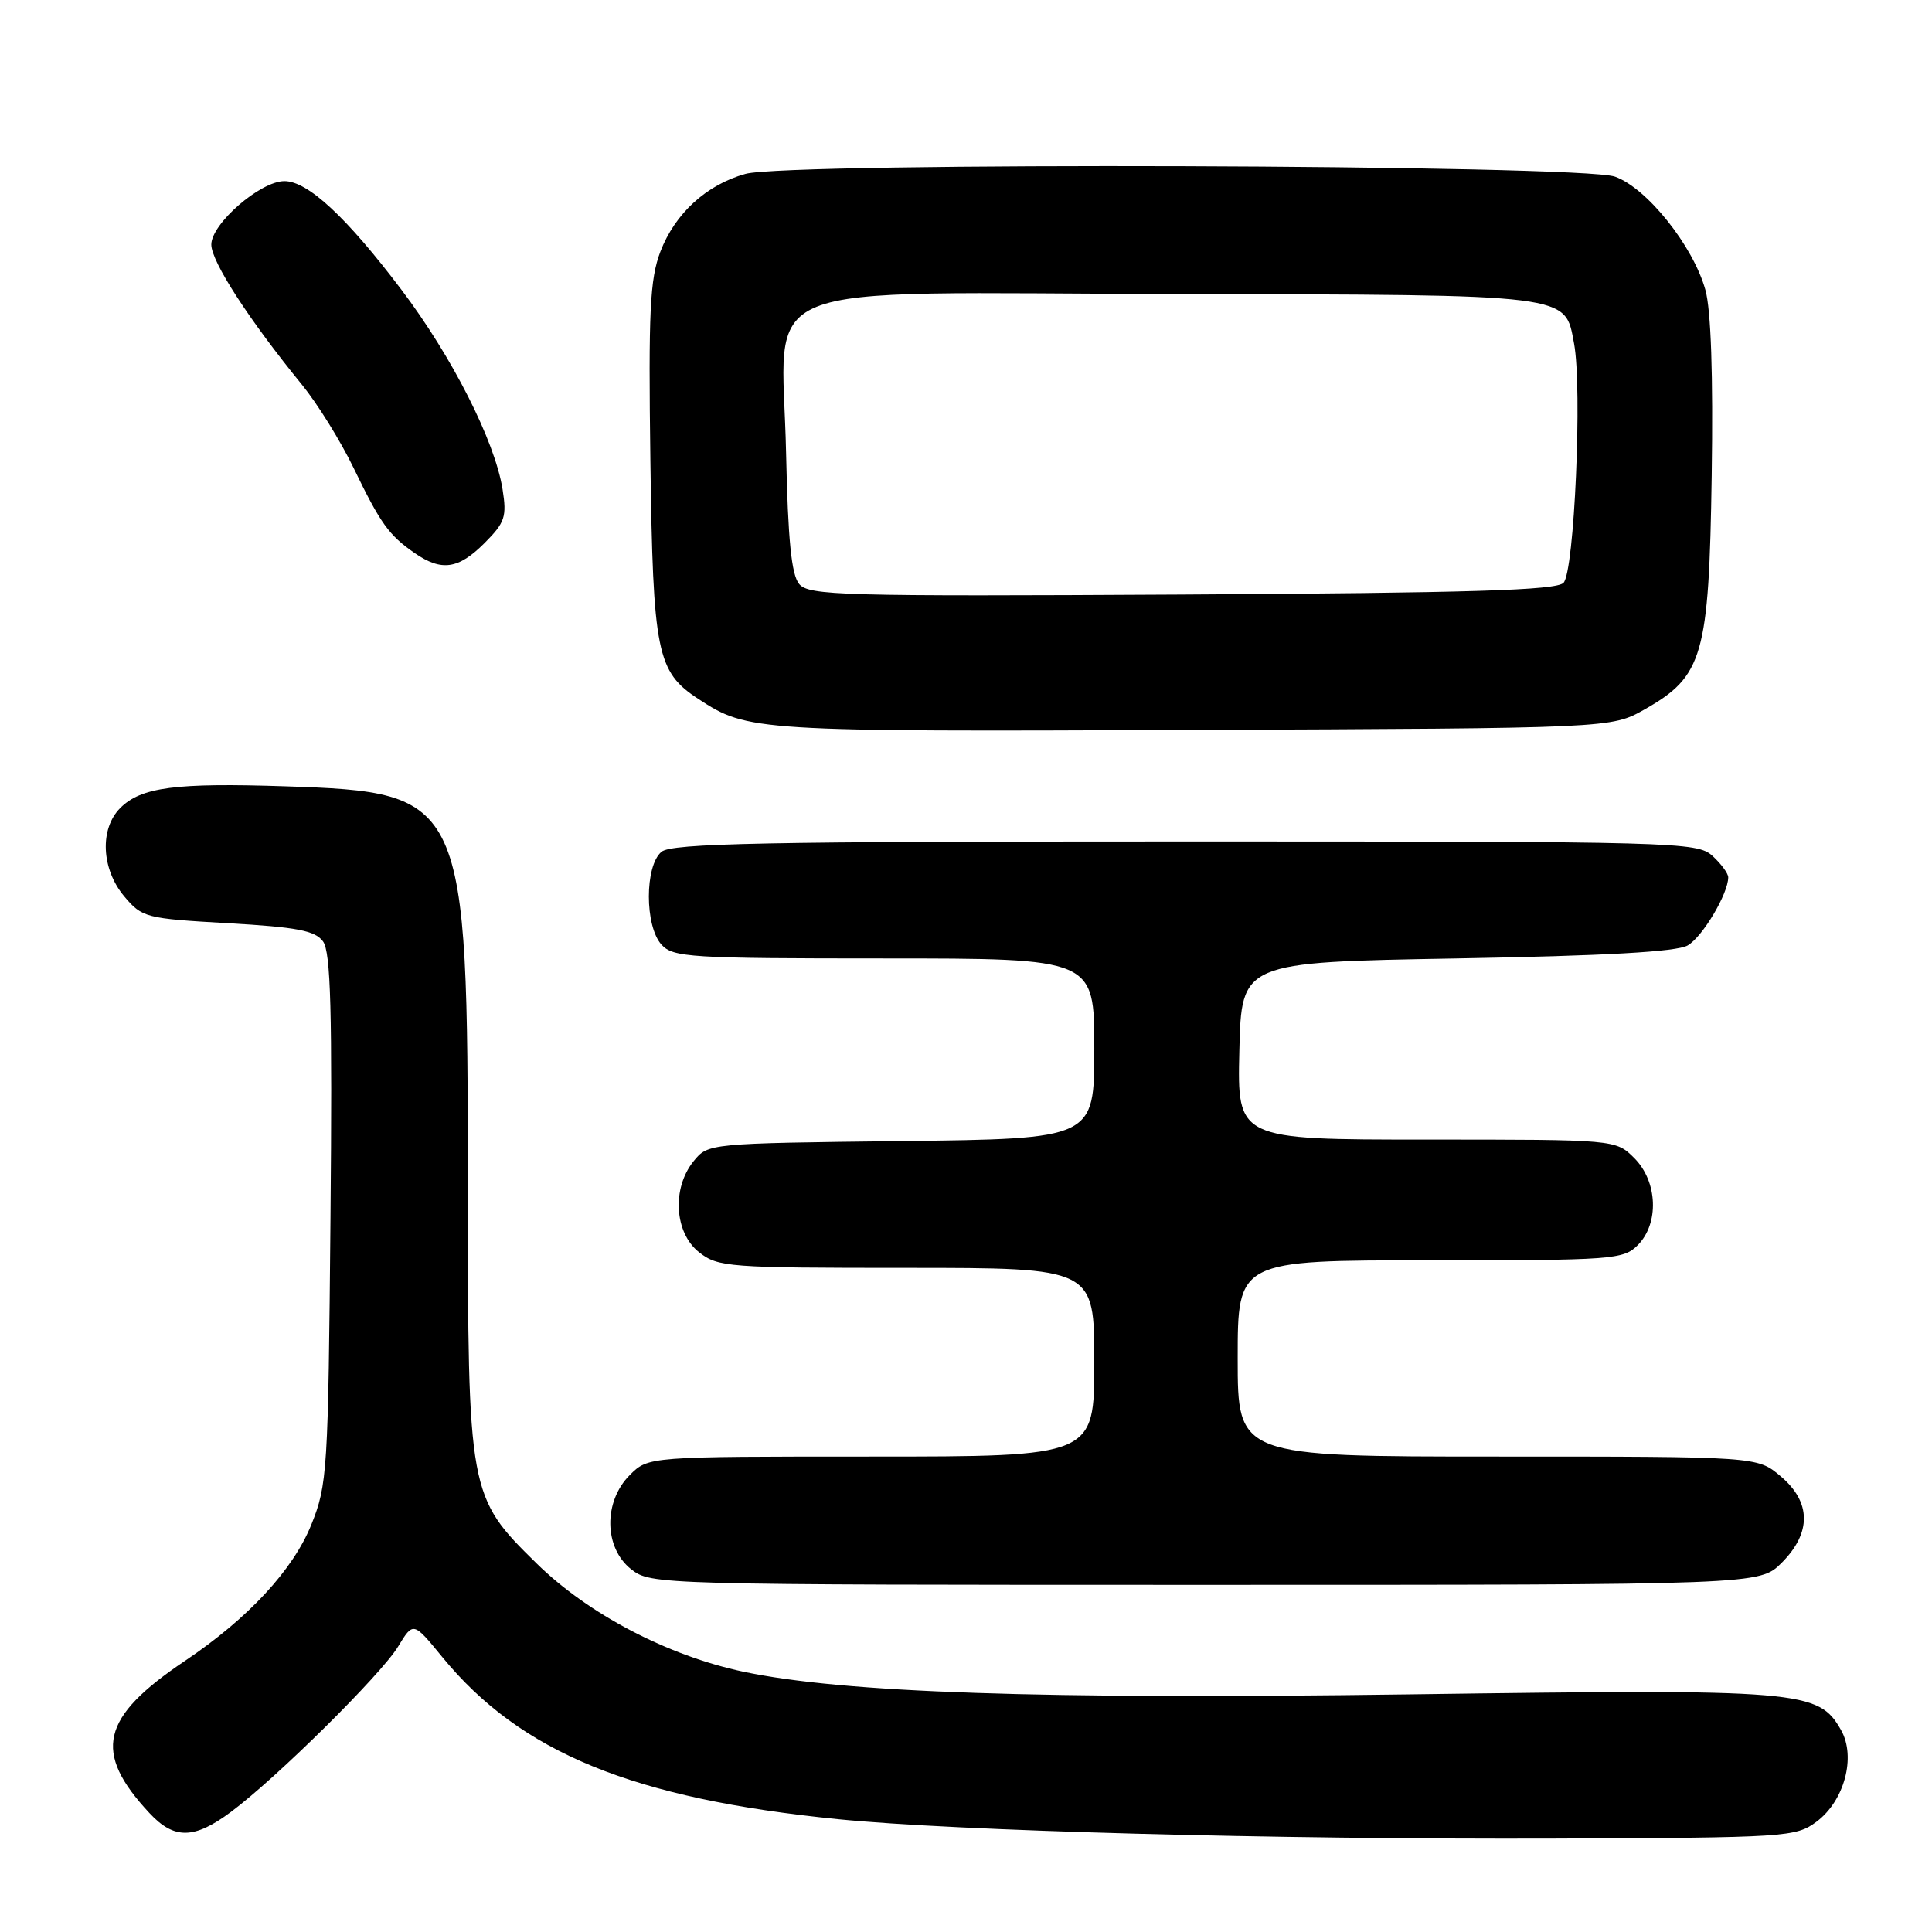 <?xml version="1.0" encoding="UTF-8" standalone="no"?>
<!DOCTYPE svg PUBLIC "-//W3C//DTD SVG 1.1//EN" "http://www.w3.org/Graphics/SVG/1.1/DTD/svg11.dtd" >
<svg xmlns="http://www.w3.org/2000/svg" xmlns:xlink="http://www.w3.org/1999/xlink" version="1.1" viewBox="0 0 256 256">
 <g >
 <path fill="currentColor"
d=" M 240.68 241.40 C 244.39 238.65 245.96 232.80 243.95 229.25 C 240.96 223.97 238.82 223.79 187.00 224.51 C 137.59 225.19 111.79 224.31 98.50 221.51 C 88.46 219.38 77.95 213.88 71.11 207.17 C 62.06 198.28 62.00 197.97 61.99 157.07 C 61.97 105.58 61.70 104.99 37.78 104.19 C 23.26 103.71 18.70 104.30 15.94 107.06 C 13.18 109.82 13.42 115.15 16.46 118.77 C 18.83 121.59 19.30 121.71 30.21 122.33 C 39.34 122.85 41.75 123.31 42.80 124.74 C 43.83 126.13 44.04 133.94 43.79 161.50 C 43.49 194.97 43.38 196.74 41.25 202.03 C 38.83 208.03 32.88 214.45 24.50 220.08 C 13.33 227.58 12.27 232.16 19.81 240.25 C 23.08 243.76 25.73 243.72 30.60 240.09 C 36.65 235.59 50.51 221.87 52.75 218.18 C 54.76 214.87 54.76 214.87 58.60 219.56 C 68.98 232.23 83.87 238.33 111.01 241.05 C 126.76 242.62 168.72 243.75 206.18 243.62 C 236.68 243.50 237.96 243.42 240.68 241.40 Z  M 236.08 207.08 C 240.06 203.09 240.01 199.02 235.92 195.59 C 232.85 193.00 232.85 193.00 198.42 193.00 C 164.00 193.00 164.00 193.00 164.00 180.00 C 164.00 167.00 164.00 167.00 189.50 167.00 C 213.67 167.00 215.10 166.90 217.00 165.00 C 219.87 162.13 219.66 156.56 216.55 153.45 C 214.09 151.00 214.09 151.00 189.01 151.00 C 163.94 151.00 163.94 151.00 164.22 139.25 C 164.50 127.50 164.50 127.50 193.00 127.00 C 212.70 126.65 222.15 126.12 223.62 125.28 C 225.58 124.16 229.00 118.42 229.00 116.25 C 229.00 115.73 228.05 114.45 226.90 113.40 C 224.87 111.57 222.26 111.50 157.05 111.50 C 101.10 111.50 89.02 111.74 87.65 112.87 C 85.42 114.73 85.42 122.70 87.65 125.17 C 89.18 126.86 91.45 127.00 117.15 127.00 C 145.00 127.00 145.00 127.00 145.00 138.95 C 145.00 150.90 145.00 150.90 119.41 151.20 C 93.89 151.50 93.82 151.51 91.91 153.86 C 89.00 157.45 89.36 163.35 92.63 165.93 C 95.14 167.90 96.49 168.00 120.13 168.00 C 145.00 168.00 145.00 168.00 145.00 180.50 C 145.00 193.00 145.00 193.00 115.45 193.00 C 85.91 193.00 85.91 193.00 83.45 195.45 C 79.94 198.97 80.02 205.09 83.63 207.93 C 86.25 209.98 86.93 210.00 159.71 210.00 C 233.15 210.00 233.15 210.00 236.08 207.08 Z  M 217.92 94.00 C 225.67 89.61 226.45 86.89 226.81 63.00 C 227.01 49.69 226.72 41.06 225.97 38.40 C 224.34 32.57 218.23 24.92 214.00 23.41 C 209.48 21.79 104.50 21.46 98.78 23.04 C 93.60 24.48 89.44 28.29 87.50 33.35 C 86.12 36.99 85.91 41.24 86.18 61.07 C 86.53 86.51 87.03 89.01 92.53 92.61 C 99.08 96.90 99.92 96.96 158.00 96.72 C 213.50 96.50 213.50 96.50 217.92 94.00 Z  M 64.20 71.96 C 66.92 69.23 67.17 68.48 66.59 64.82 C 65.56 58.42 59.91 47.27 53.17 38.36 C 45.91 28.76 40.78 24.00 37.69 24.00 C 34.50 24.00 28.00 29.64 28.00 32.41 C 28.00 34.66 33.00 42.39 40.03 51.00 C 42.05 53.48 45.12 58.42 46.85 62.00 C 50.44 69.41 51.52 70.91 54.97 73.30 C 58.52 75.74 60.74 75.42 64.20 71.96 Z  M 105.89 77.38 C 104.87 76.14 104.41 71.56 104.16 60.00 C 103.67 36.59 98.14 38.83 155.98 38.96 C 208.60 39.07 207.33 38.92 208.57 45.51 C 209.68 51.45 208.61 75.79 207.17 77.23 C 206.19 78.22 194.86 78.56 156.60 78.78 C 111.45 79.03 107.17 78.91 105.89 77.38 Z "/>
</g>
</svg>